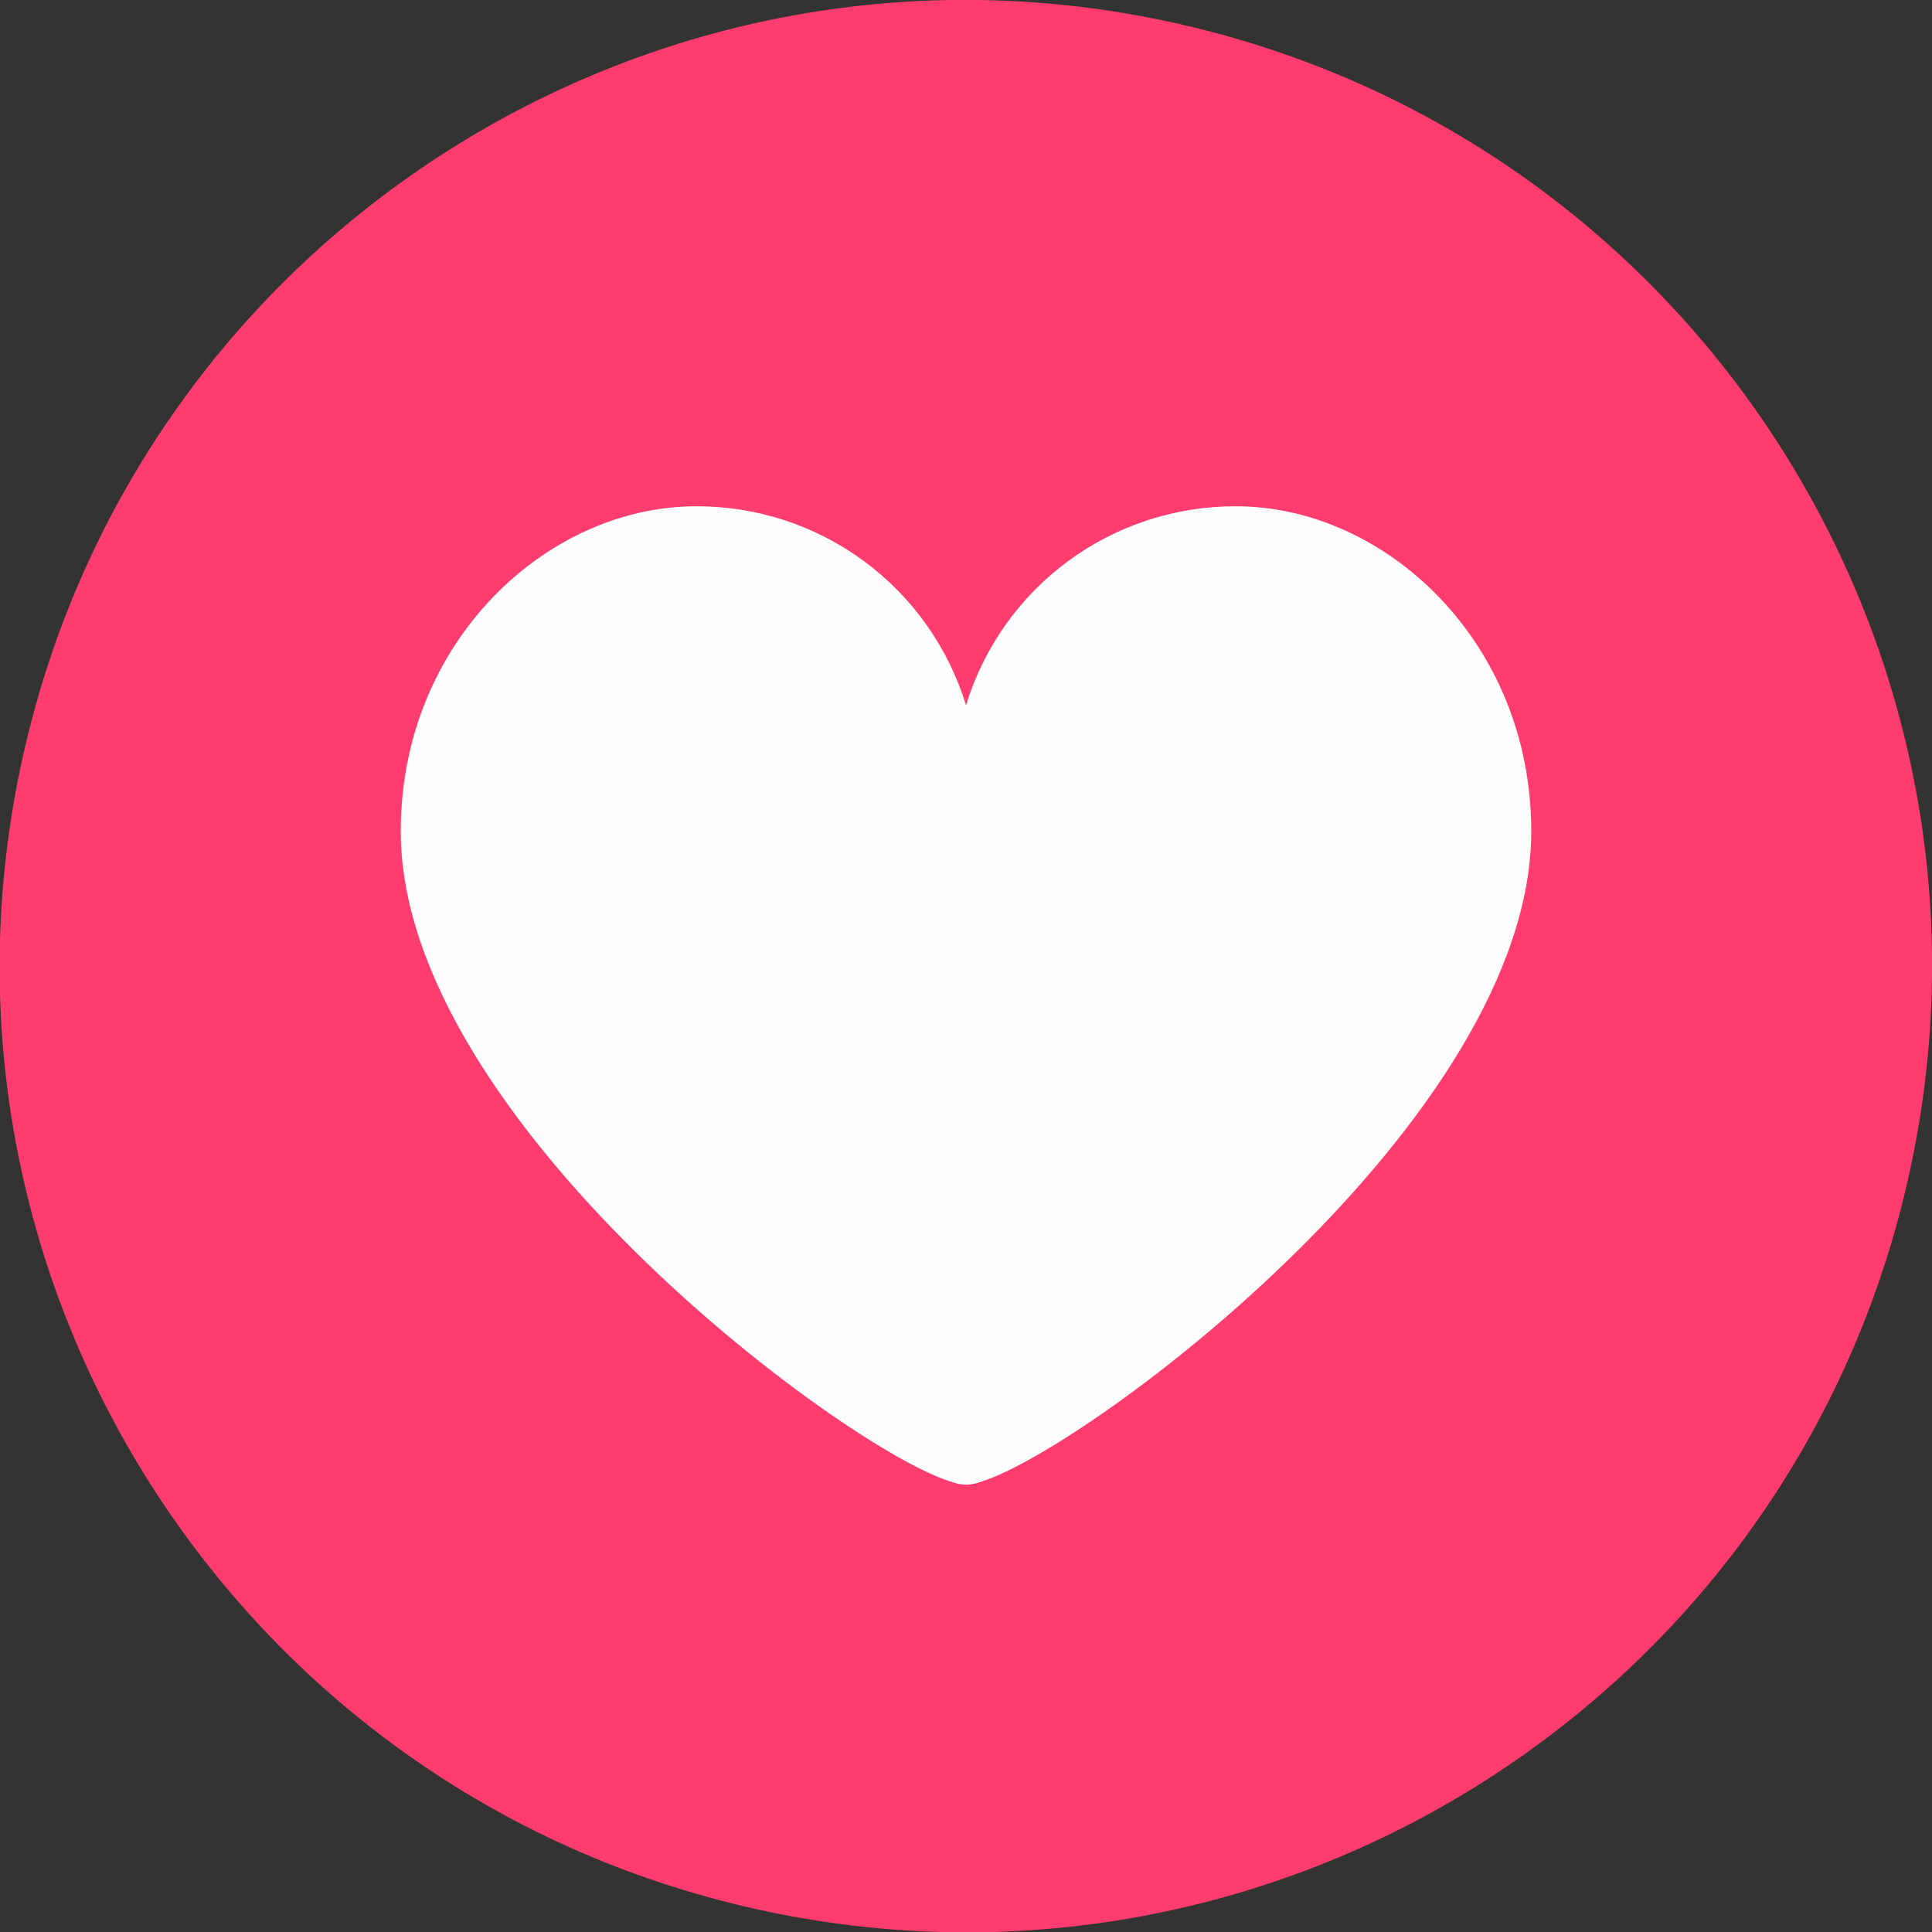 <svg width="56" height="56" viewBox="0 0 56 56" fill="none" xmlns="http://www.w3.org/2000/svg">
    <rect x="0" y="0" width="56" height="56" fill="#333333" stroke="none"/>
    <g clip-path="url(#clip0)">
        <path d="M55.247 34.435C58.799 19.385 49.478 4.305 34.428 0.752C19.377 -2.8 4.297 6.521 0.744 21.572C-2.808 36.622 6.513 51.703 21.564 55.255C36.614 58.807 51.695 49.486 55.247 34.435Z" fill="#FF3C6E"/>
        <path d="M44.384 24.094C44.384 18.603 40.149 14.675 35.827 14.675C34.076 14.668 32.369 15.225 30.959 16.264C29.549 17.303 28.512 18.768 28 20.443C27.488 18.768 26.451 17.303 25.041 16.264C23.631 15.225 21.924 14.668 20.173 14.675C15.851 14.675 11.616 18.603 11.616 24.094C11.616 32.417 24.386 41.945 27.533 42.938L27.723 42.997C27.806 43.018 27.892 43.03 27.978 43.033H28.022C28.111 43.03 28.199 43.018 28.285 42.997L28.467 42.938C31.621 41.931 44.384 32.403 44.384 24.094Z" fill="#FDFDFD"/>
    </g>
    <defs>
        <clipPath id="clip0">
            <rect width="56" height="56" fill="white"/>
        </clipPath>
    </defs>
</svg>